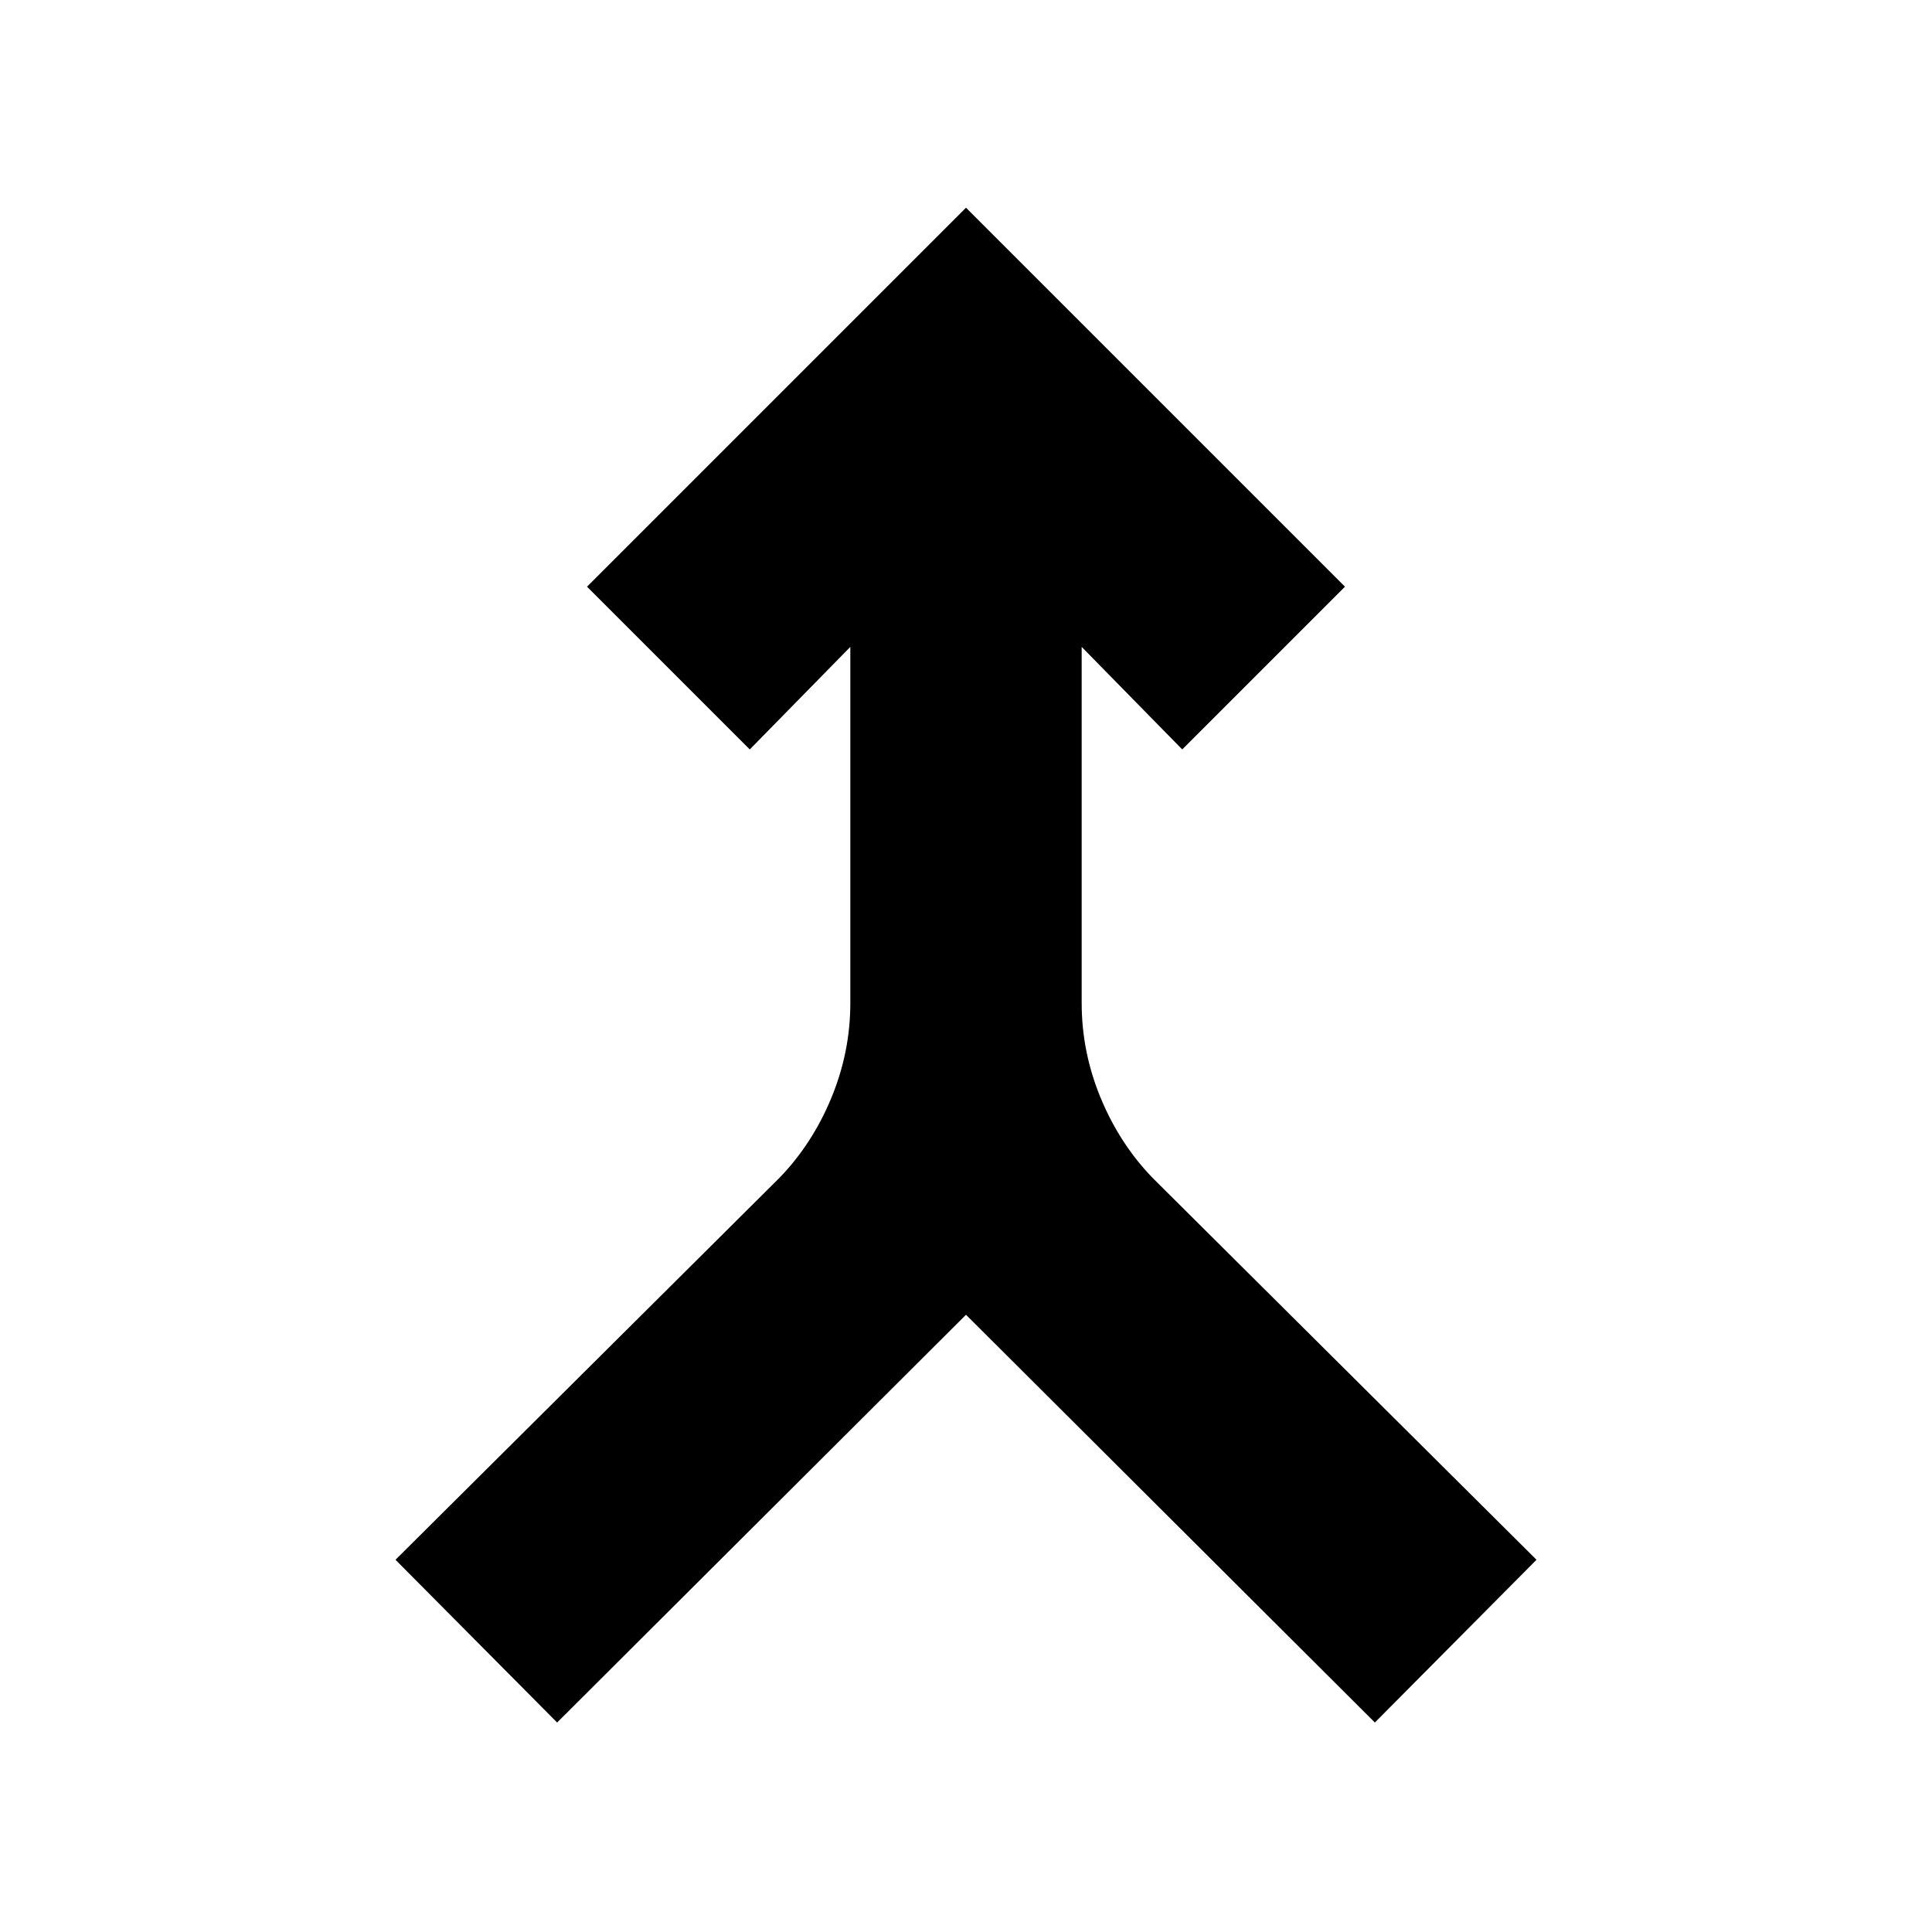 <svg xmlns="http://www.w3.org/2000/svg" height="20" viewBox="0 -960 960 960" width="20"><path d="m276.83-104.09-80.31-80.87 190.83-189.82q16.3-16.87 25.74-39.68 9.43-22.8 9.43-47.11v-176.99l-49.96 50.95-80.87-80.87L480-856.78l188.31 188.3-80.87 80.87-49.96-50.95v176.99q0 24.31 9.43 47.11 9.44 22.81 25.74 39.68l190.83 189.82-80.31 80.87L480-306.7 276.83-104.09Z"/></svg>